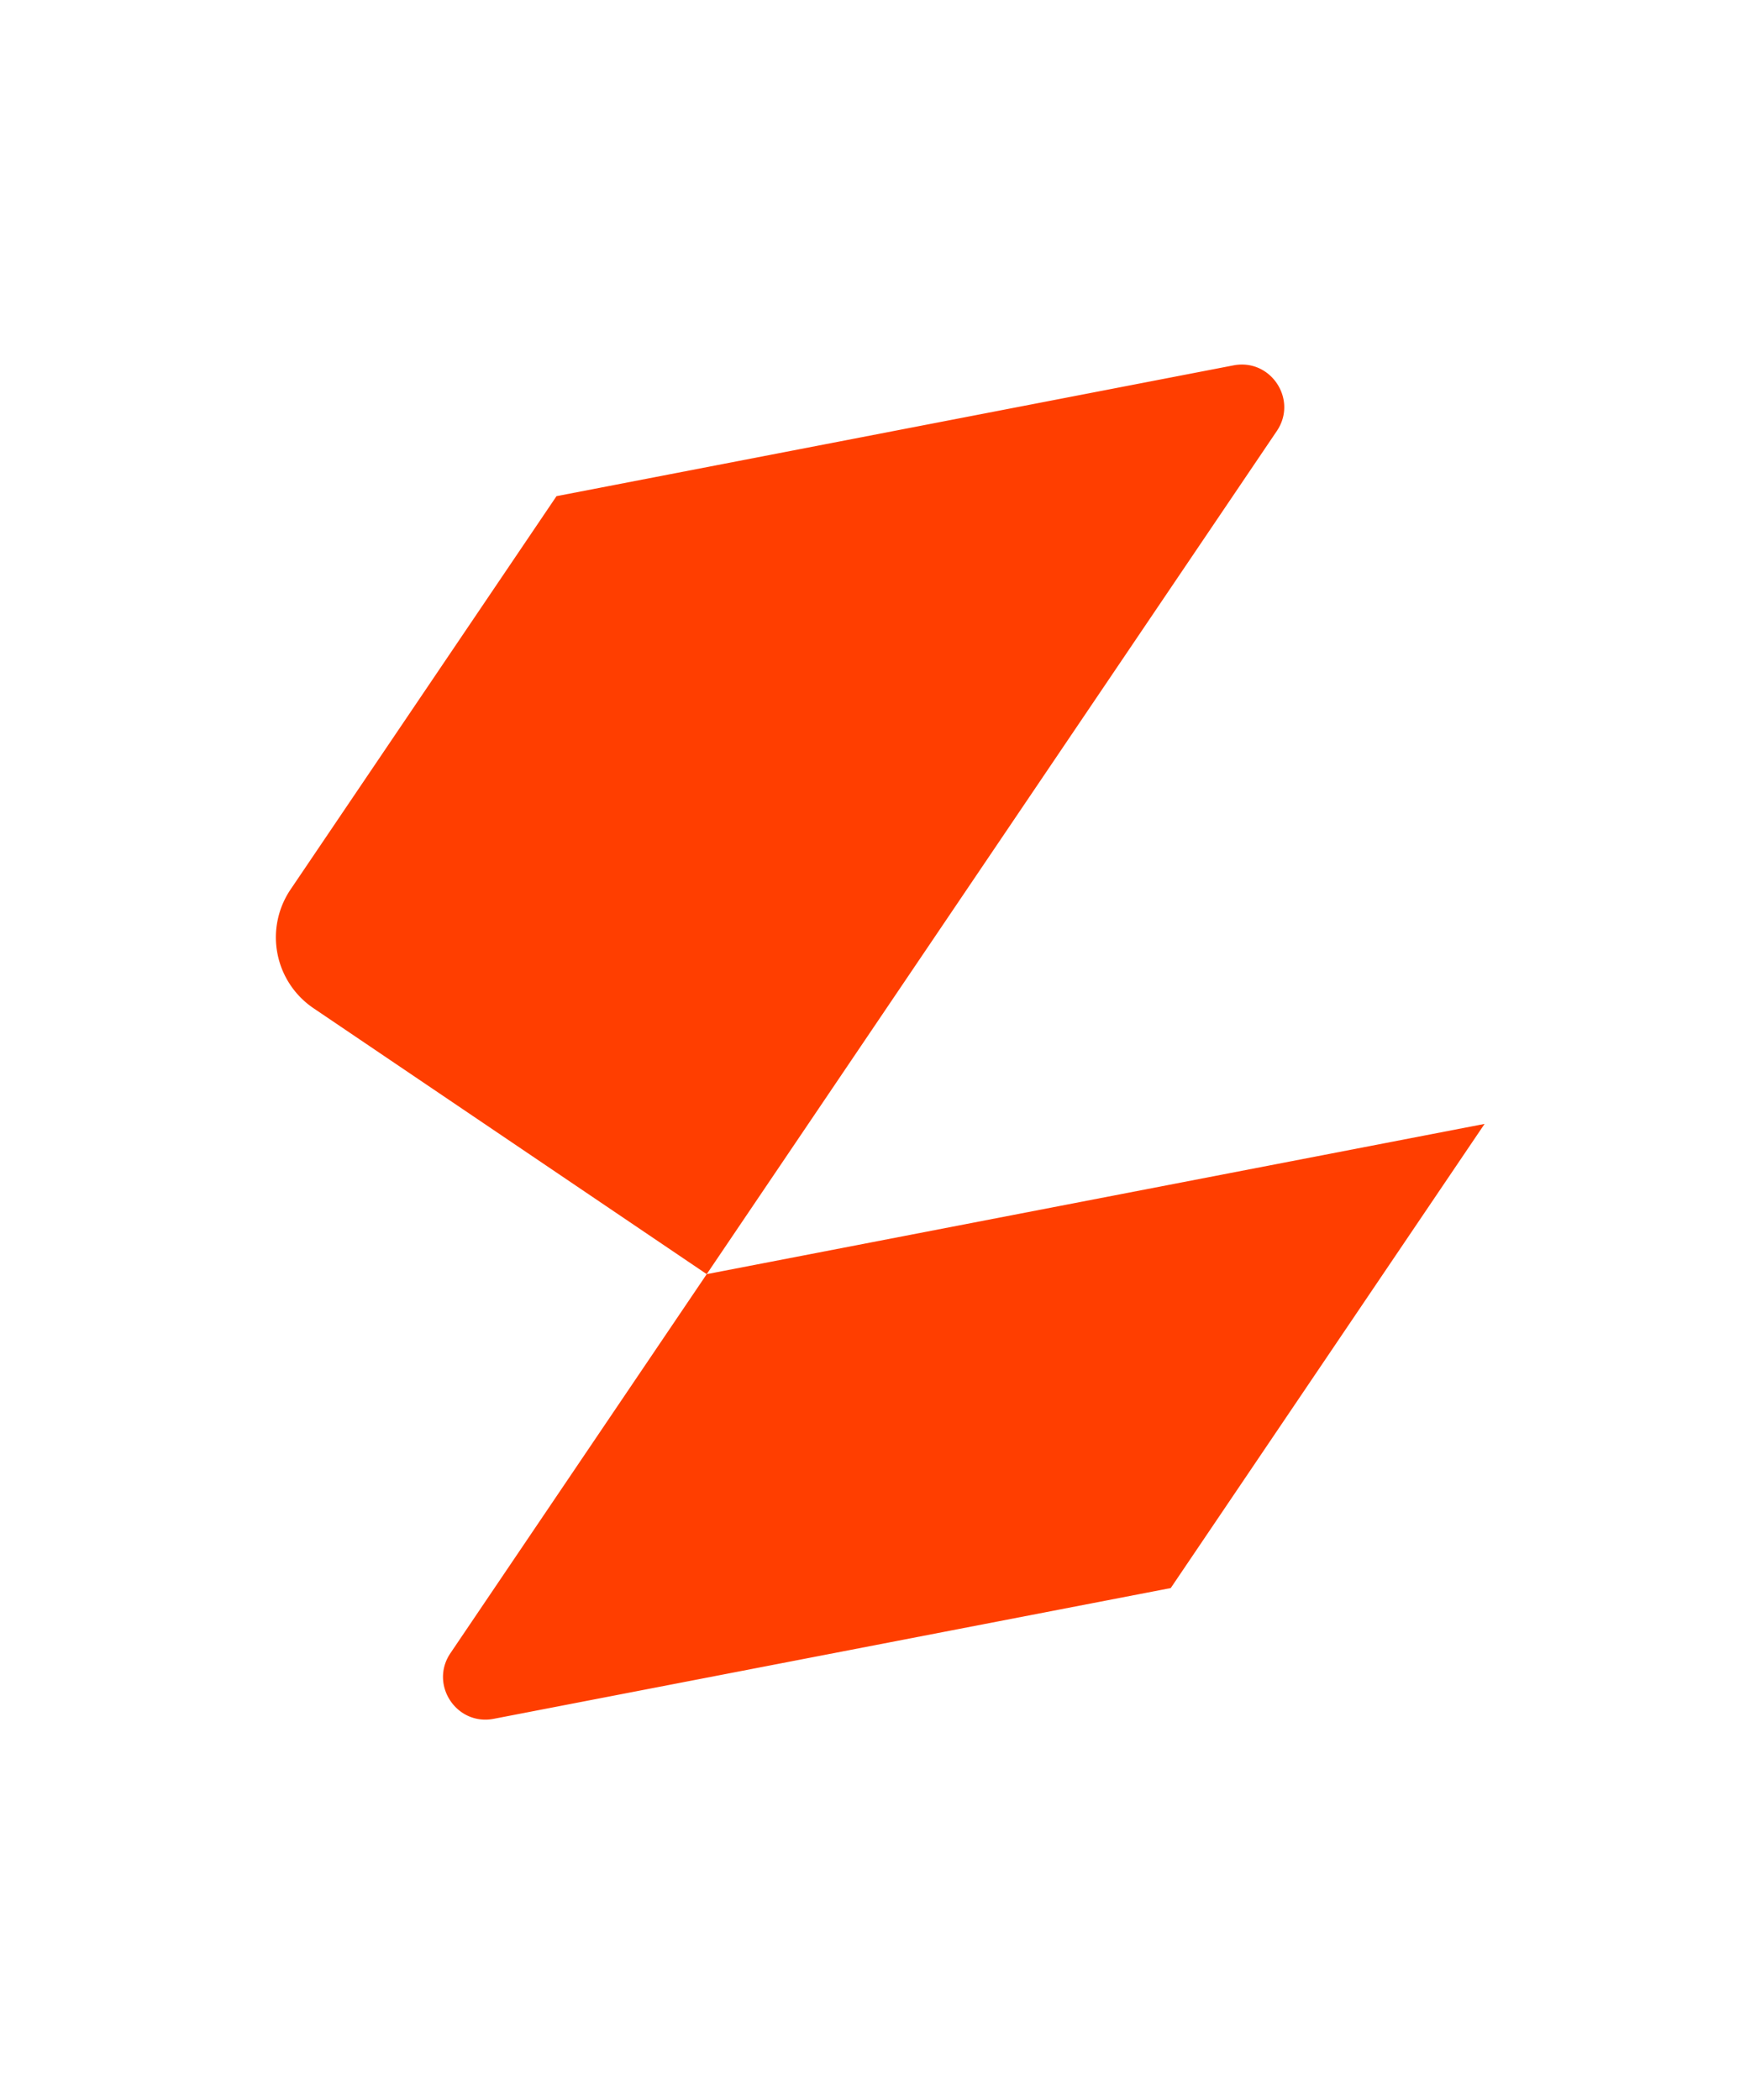 <svg
      class="iconify iconify--logos"
      xmlns="http://www.w3.org/2000/svg"
      xmlns:xlink="http://www.w3.org/1999/xlink"
      aria-hidden="true"
      role="img"
      width="26.6"
      height="32"
      viewBox="0 0 48 48"
      preserveAspectRatio="xMidYMid meet"
    >
      <path
        fill="#FF3E00"
        d="m28.072 17.405l7.05-10.424c.584-.864-.168-2.002-1.192-1.805L15.308 8.773L7.993 19.589a2.352 2.352 0 0 0 .63 3.266l10.817 7.314l21.397-4.132l-8.633 12.765l-18.622 3.596c-1.024.198-1.776-.941-1.192-1.805l7.05-10.424l8.632-12.764l12.765 8.632"
      />
    </svg>




